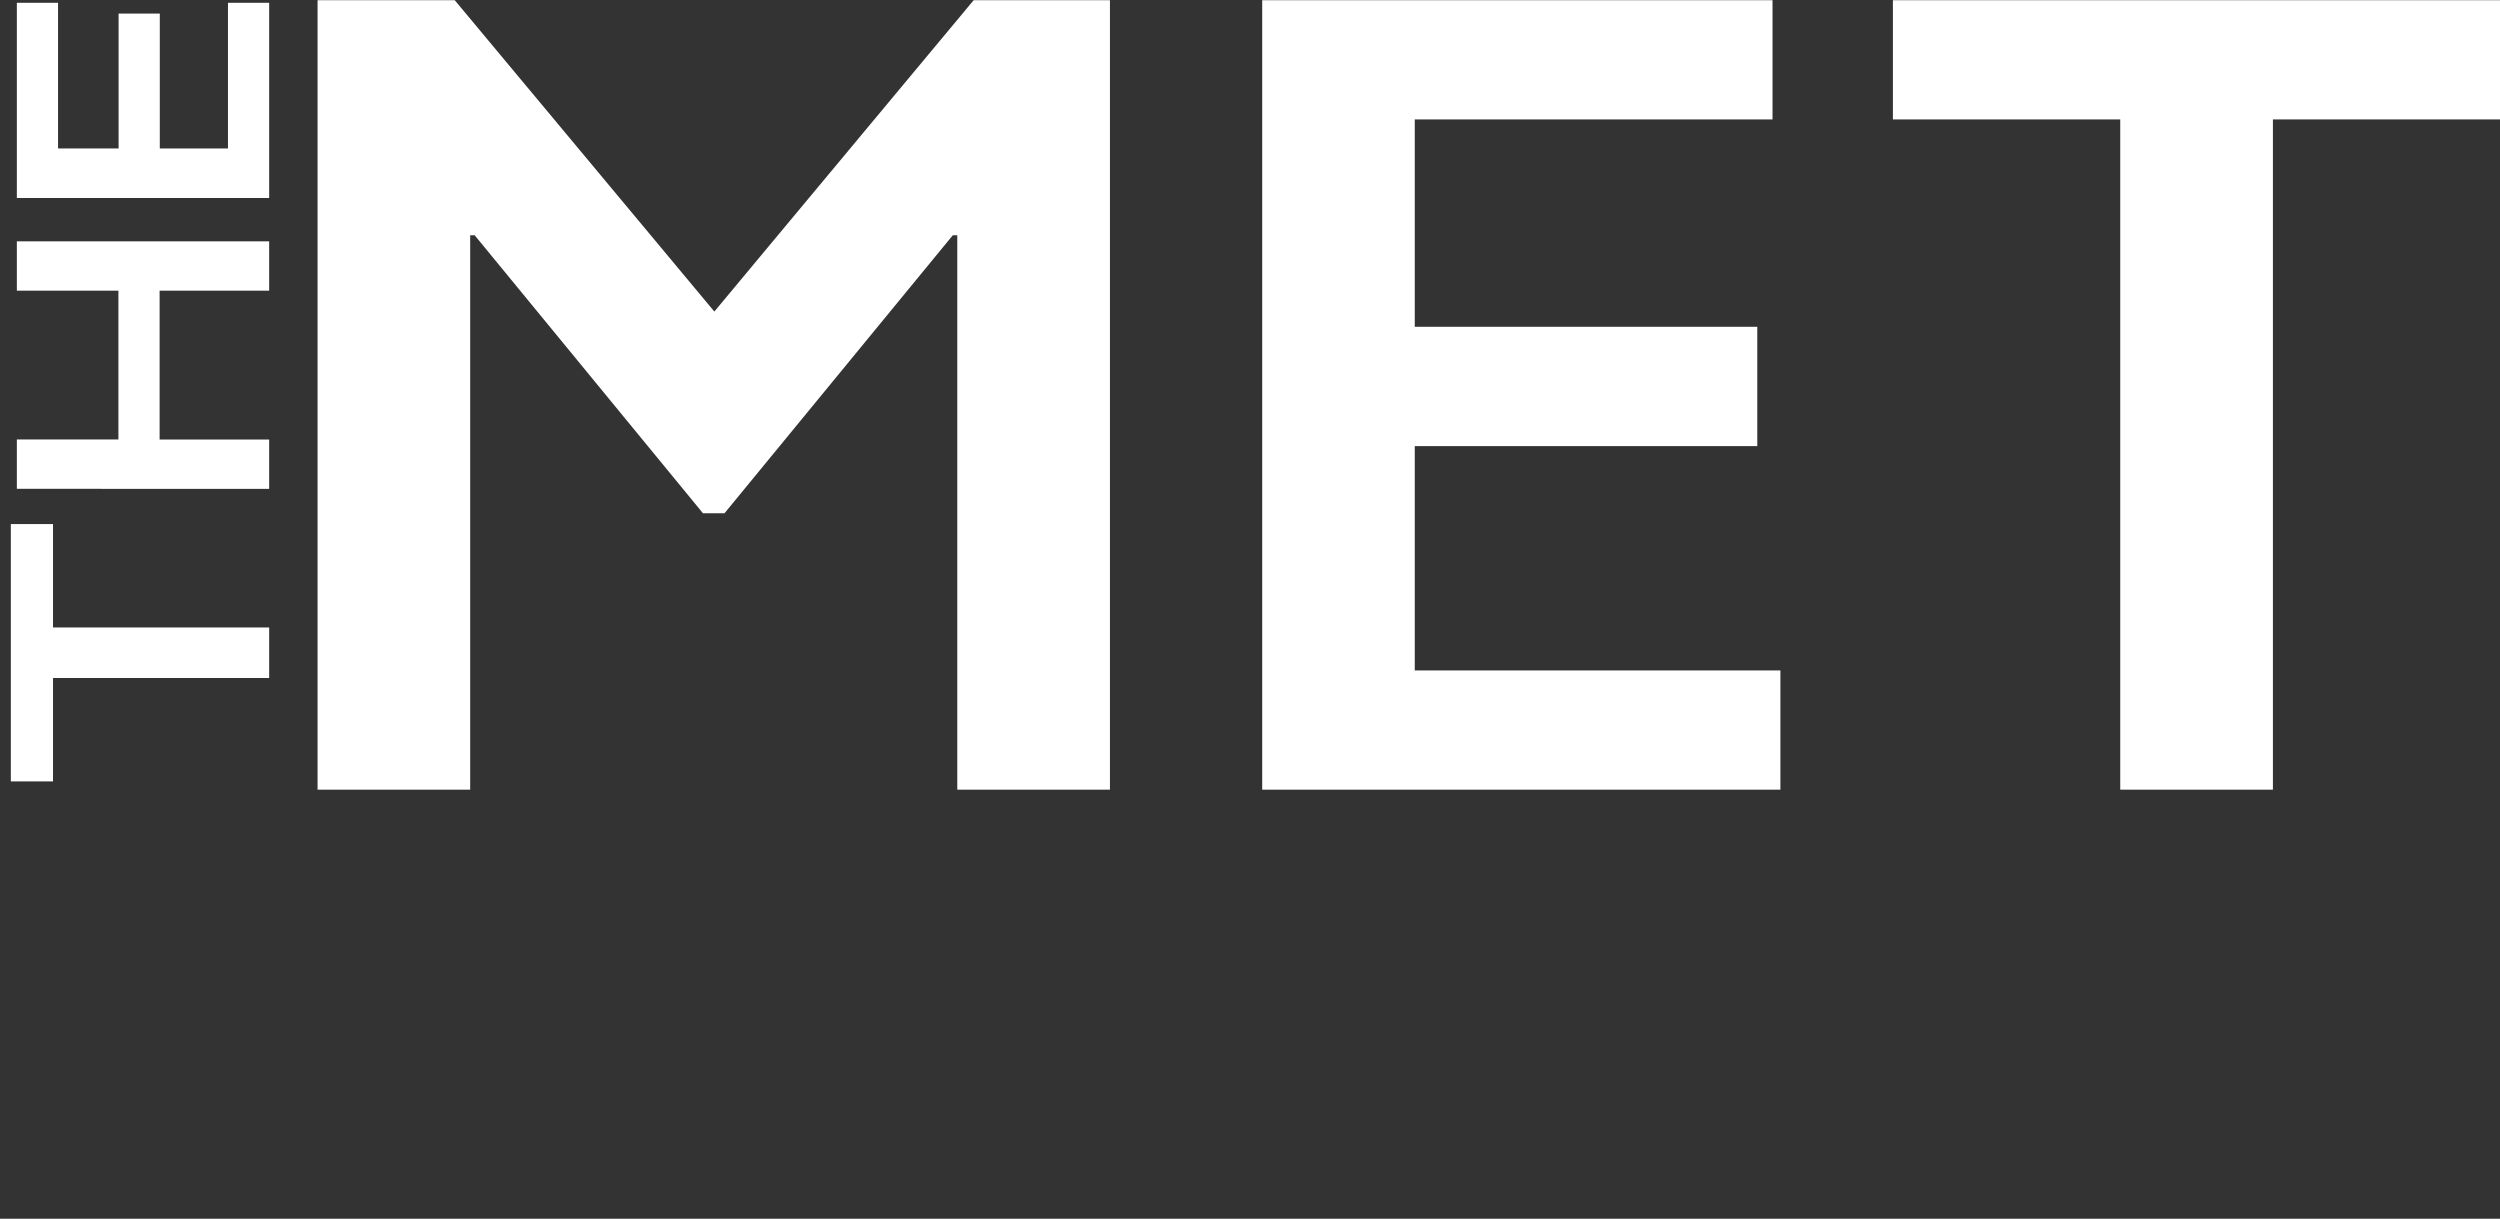 <?xml version="1.0" encoding="utf-8"?>
<!-- Generator: Adobe Illustrator 16.0.4, SVG Export Plug-In . SVG Version: 6.00 Build 0)  -->
<!DOCTYPE svg PUBLIC "-//W3C//DTD SVG 1.1//EN" "http://www.w3.org/Graphics/SVG/1.1/DTD/svg11.dtd">
<svg version="1.1" id="Layer_1" xmlns="http://www.w3.org/2000/svg" xmlns:xlink="http://www.w3.org/1999/xlink" x="0px" y="0px"
	 width="288.744px" height="140.764px" viewBox="0 0 288.744 140.764" enable-background="new 0 0 288.744 140.764"
	 xml:space="preserve">
<rect x="0" y="0" width="288.744" height="140.764" fill="#333333" stroke="none"/>
<g>
	<path fill="#FFFFFF" d="M1.252,90.25V60.525h4.871V72.47h24.964v5.834H6.123V90.25H1.252z"/>
	<path fill="#FFFFFF" d="M1.946,33.575v-5.698h29.141v5.698H18.434v17.186h12.653v5.698H1.946v-5.698h11.73V33.575H1.946z"/>
	<path fill="#FFFFFF" d="M31.087,22.868H1.946V0.323h4.758v16.824h6.993V1.568h4.758v15.58h7.875V0.323h4.758V22.868z"/>
</g>
<g>
	<polygon fill="#FFFFFF" points="36.678,91.204 36.678,0.024 52.522,0.024 82.504,35.984 112.455,0.024 128.195,0.024 
		128.195,91.204 110.564,91.204 110.564,27.173 110.045,27.173 83.674,59.284 81.194,59.284 54.825,27.173 54.305,27.173 
		54.305,91.204 	"/>
</g>
<g>
	<polygon fill="#FFFFFF" points="145.782,0.024 204.722,0.024 204.722,13.794 163.401,13.794 163.401,37.743 202.962,37.743 
		202.962,51.524 163.401,51.524 163.401,77.435 205.632,77.435 205.632,91.204 145.782,91.204 	"/>
</g>
<g>
	<polygon fill="#FFFFFF" points="218.626,0.024 288.825,0.024 288.825,13.793 262.515,13.793 262.515,91.204 244.884,91.204 
		244.884,13.794 218.626,13.794 	"/>
</g>
</svg>
